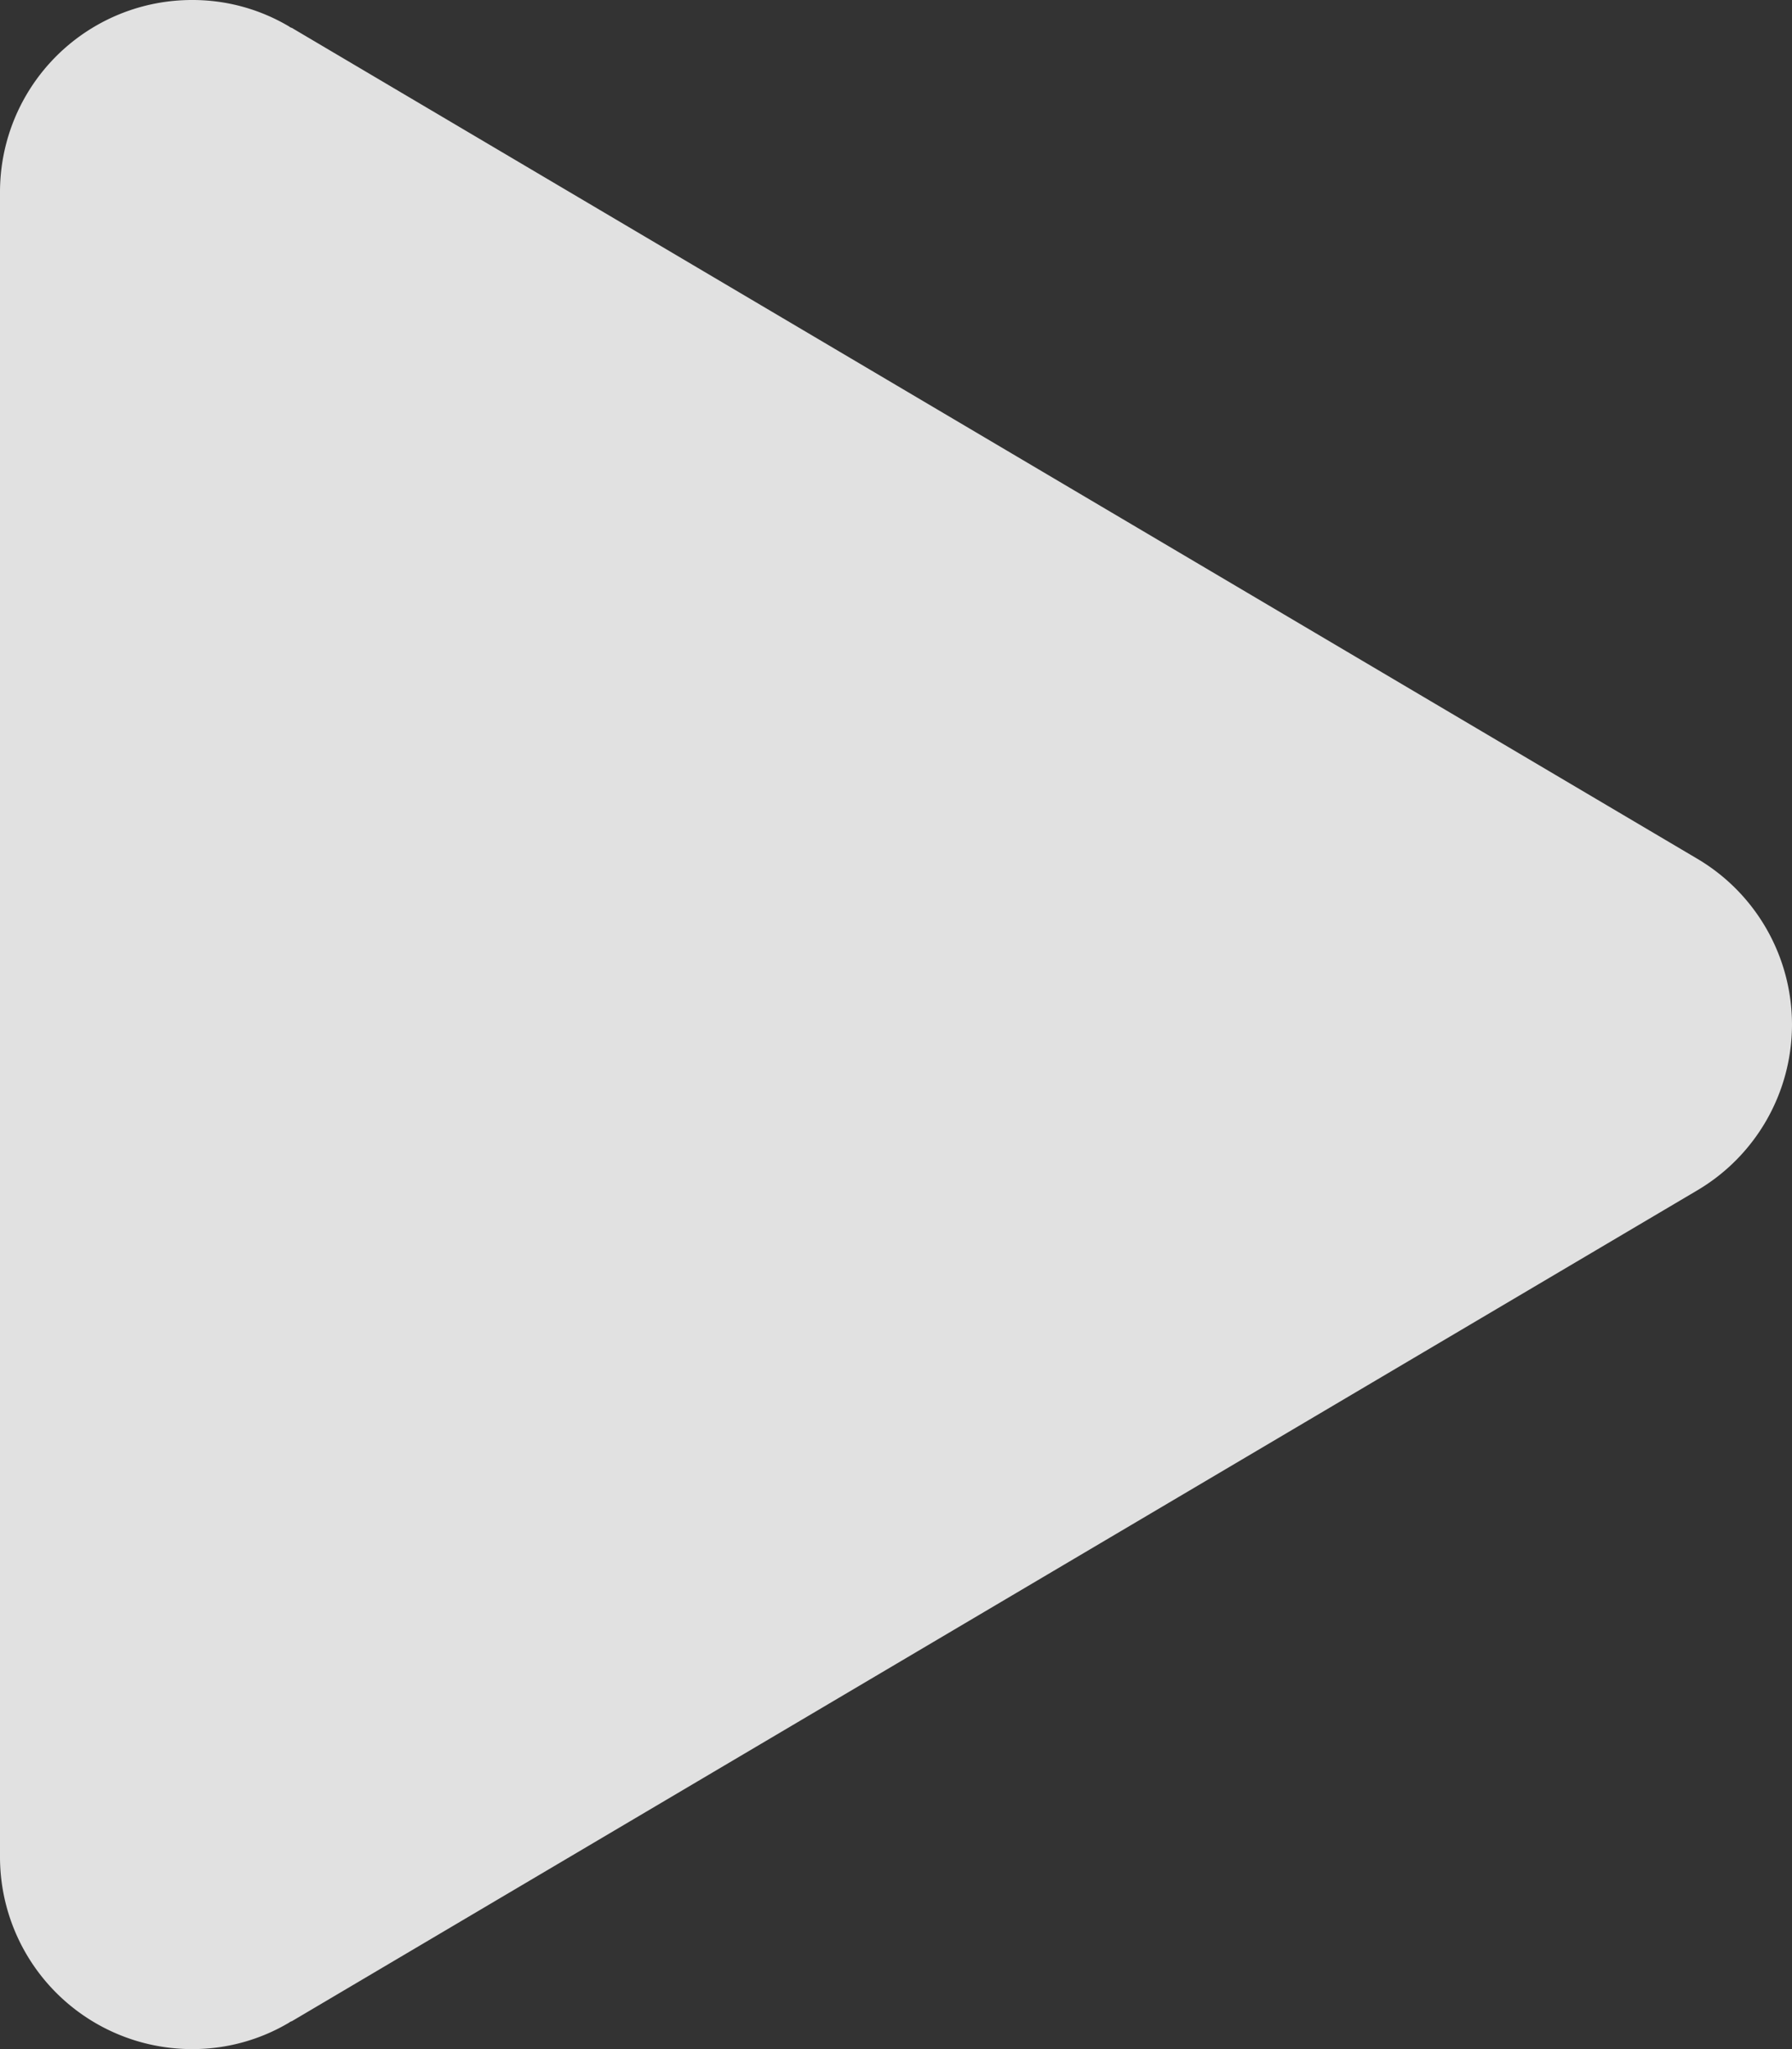 <svg xmlns="http://www.w3.org/2000/svg" width="31.5" height="36" viewBox="0 0 31.5 36">
  <rect x="0" y="0" width="31.5" height="36" fill="#333333" stroke="none"/>
  <defs>
    <style>
      .cls-1 {
        fill: #fff;
        fill-rule: evenodd;
        opacity: 0.85;
      }
    </style>
  </defs>
  <path id="play-icon.svg" class="cls-1" d="M1186.75,2802a3.386,3.386,0,0,1-1.66,2.91h0l-24.71,14.6c-0.01,0-.02.01-0.03,0.01l-0.01.01h0a3.325,3.325,0,0,1-1.71.47,3.376,3.376,0,0,1-3.38-3.38h0v-29.25h0a3.374,3.374,0,0,1,3.38-3.37,3.325,3.325,0,0,1,1.71.47h0l0.01,0.01c0.01,0,.02.01,0.03,0.01l24.71,14.6h0A3.386,3.386,0,0,1,1186.75,2802Z" transform="translate(-1155.25 -2784)"/>
</svg>
